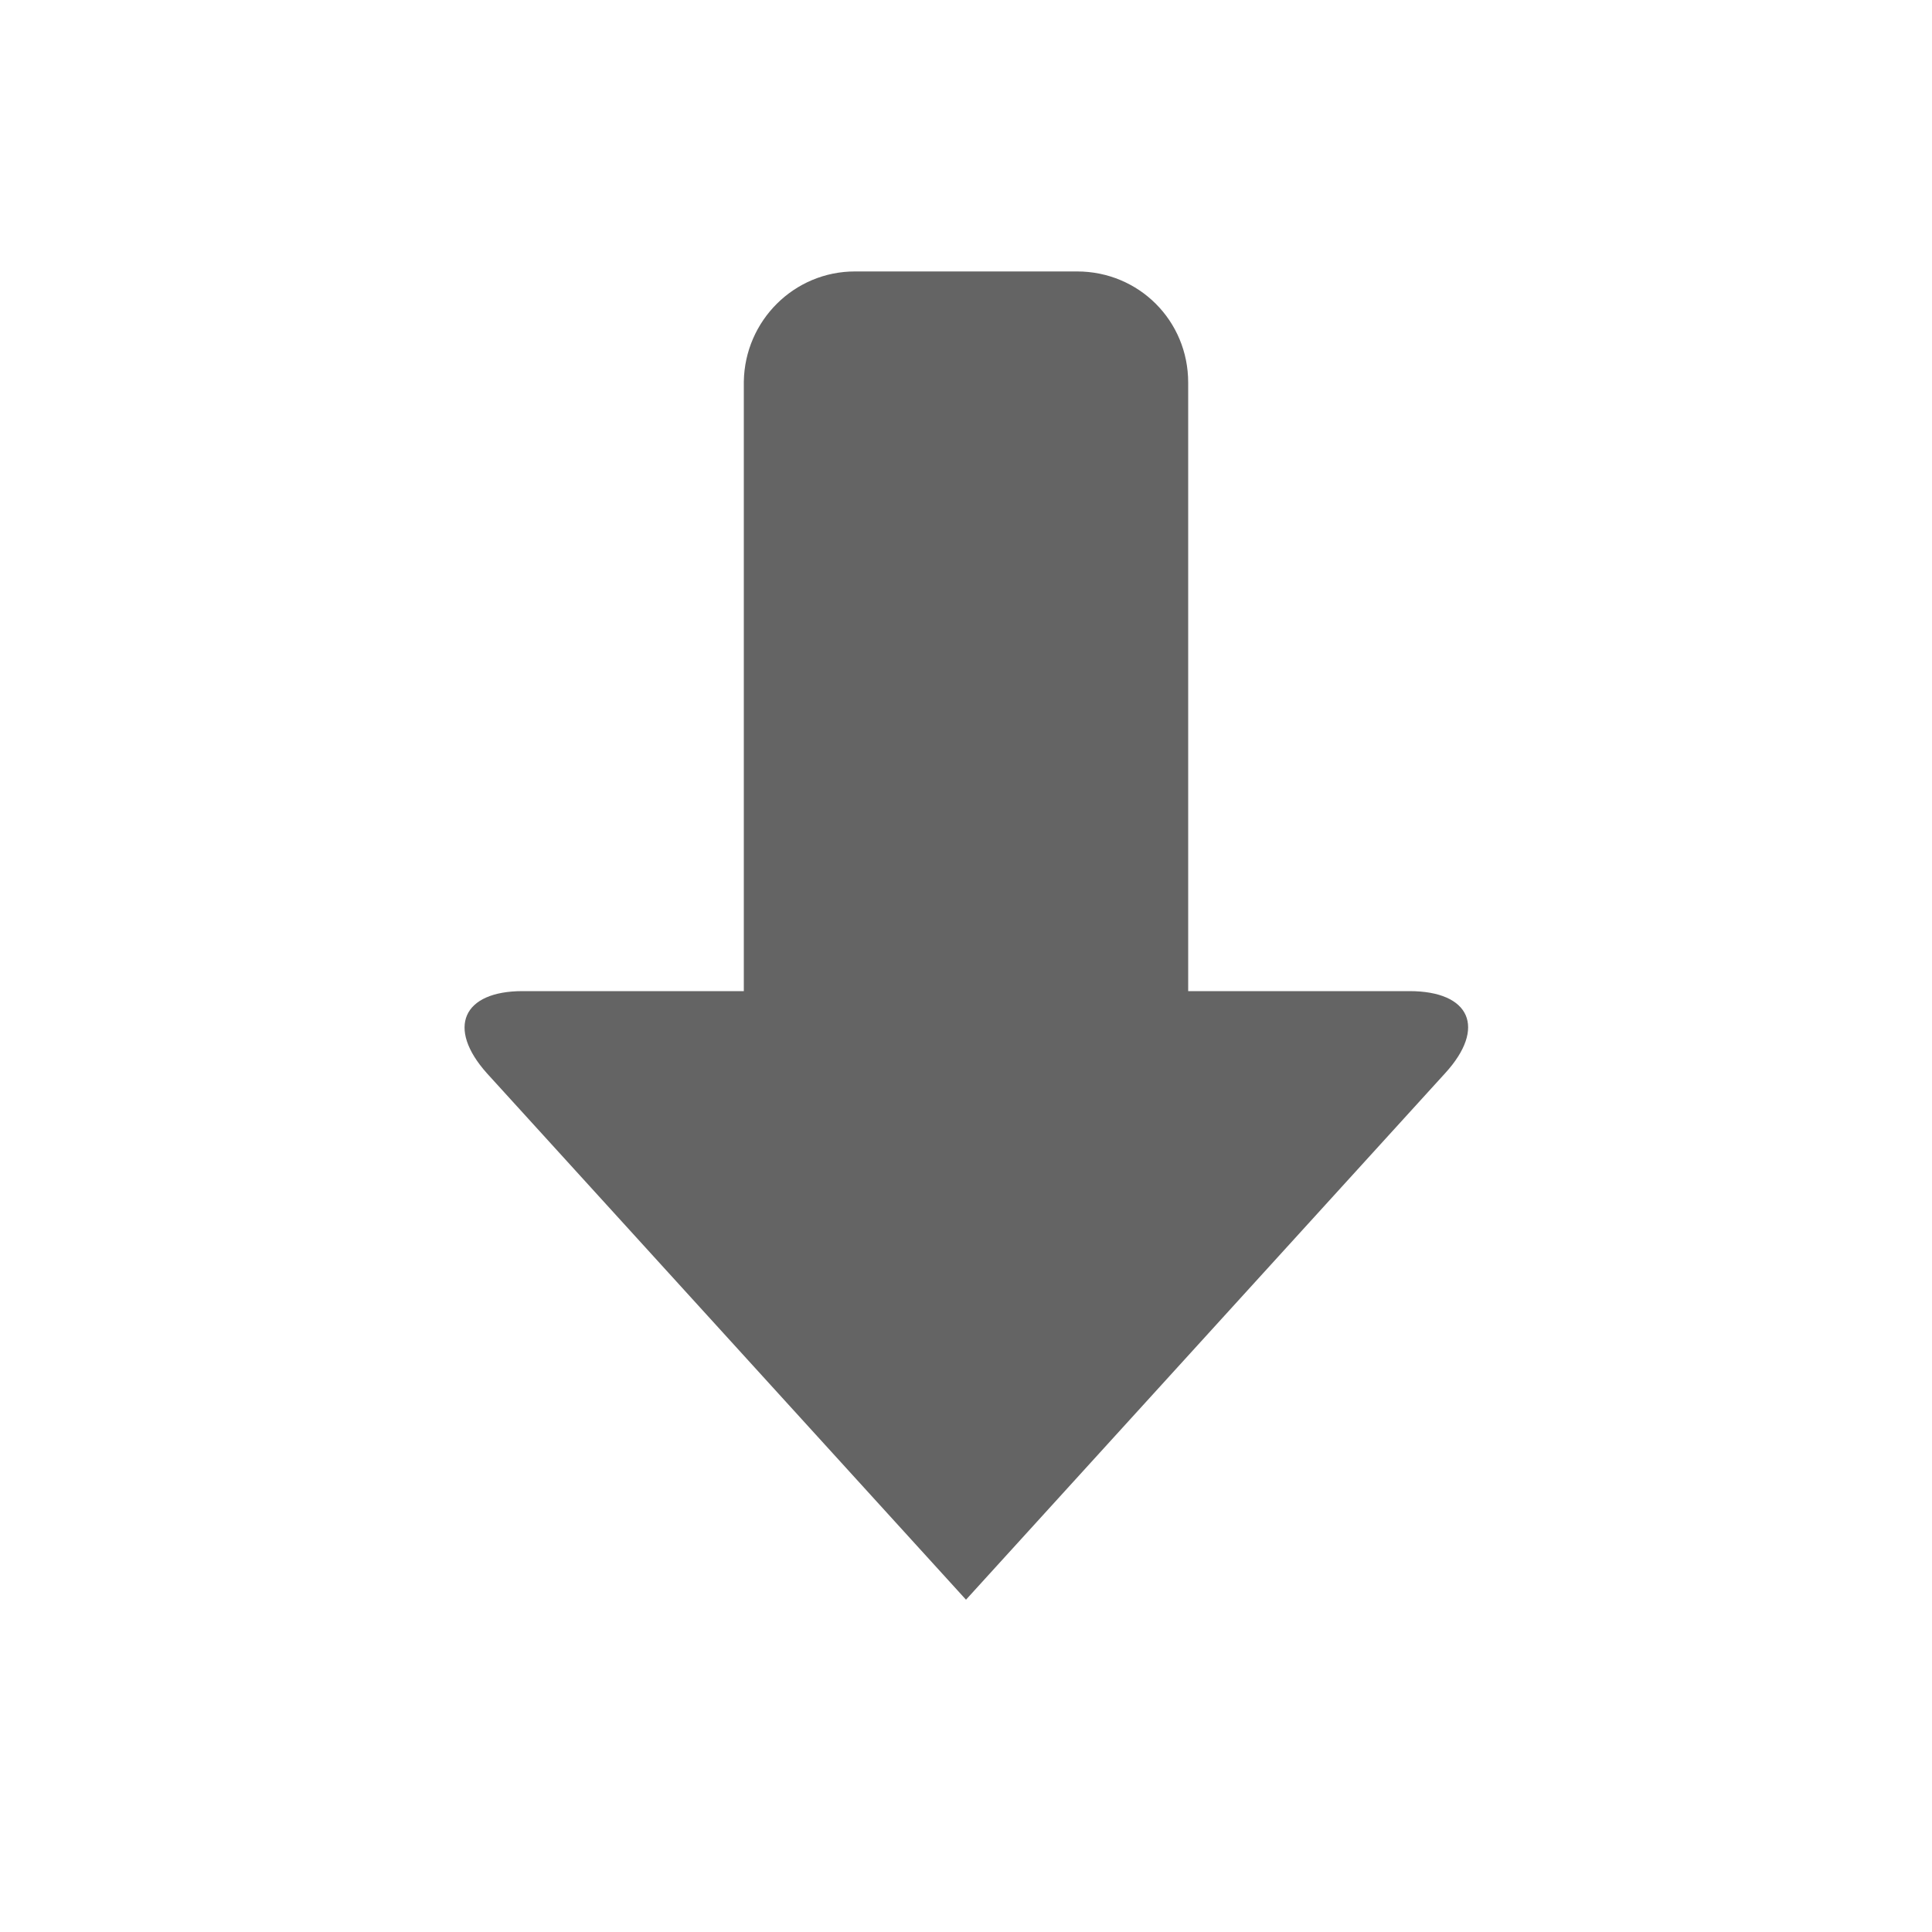 <?xml version="1.0" standalone="no"?><!DOCTYPE svg PUBLIC "-//W3C//DTD SVG 1.1//EN" "http://www.w3.org/Graphics/SVG/1.1/DTD/svg11.dtd"><svg t="1588951392948" class="icon" viewBox="0 0 1024 1024" version="1.1" xmlns="http://www.w3.org/2000/svg" p-id="2836" xmlns:xlink="http://www.w3.org/1999/xlink" width="200" height="200"><defs><style type="text/css"></style></defs><path d="M258.048 568.832l253.952 279.04 253.952-279.04c22.016-24.064 13.312-43.52-18.944-43.52H629.76v-322.56c0-32.768-26.112-58.88-58.88-58.88h-117.76c-32.256 0-58.368 26.112-58.88 58.368v323.072H276.992c-31.744 0-40.448 19.456-18.944 43.52z" fill="#646464" p-id="2837"></path></svg>
